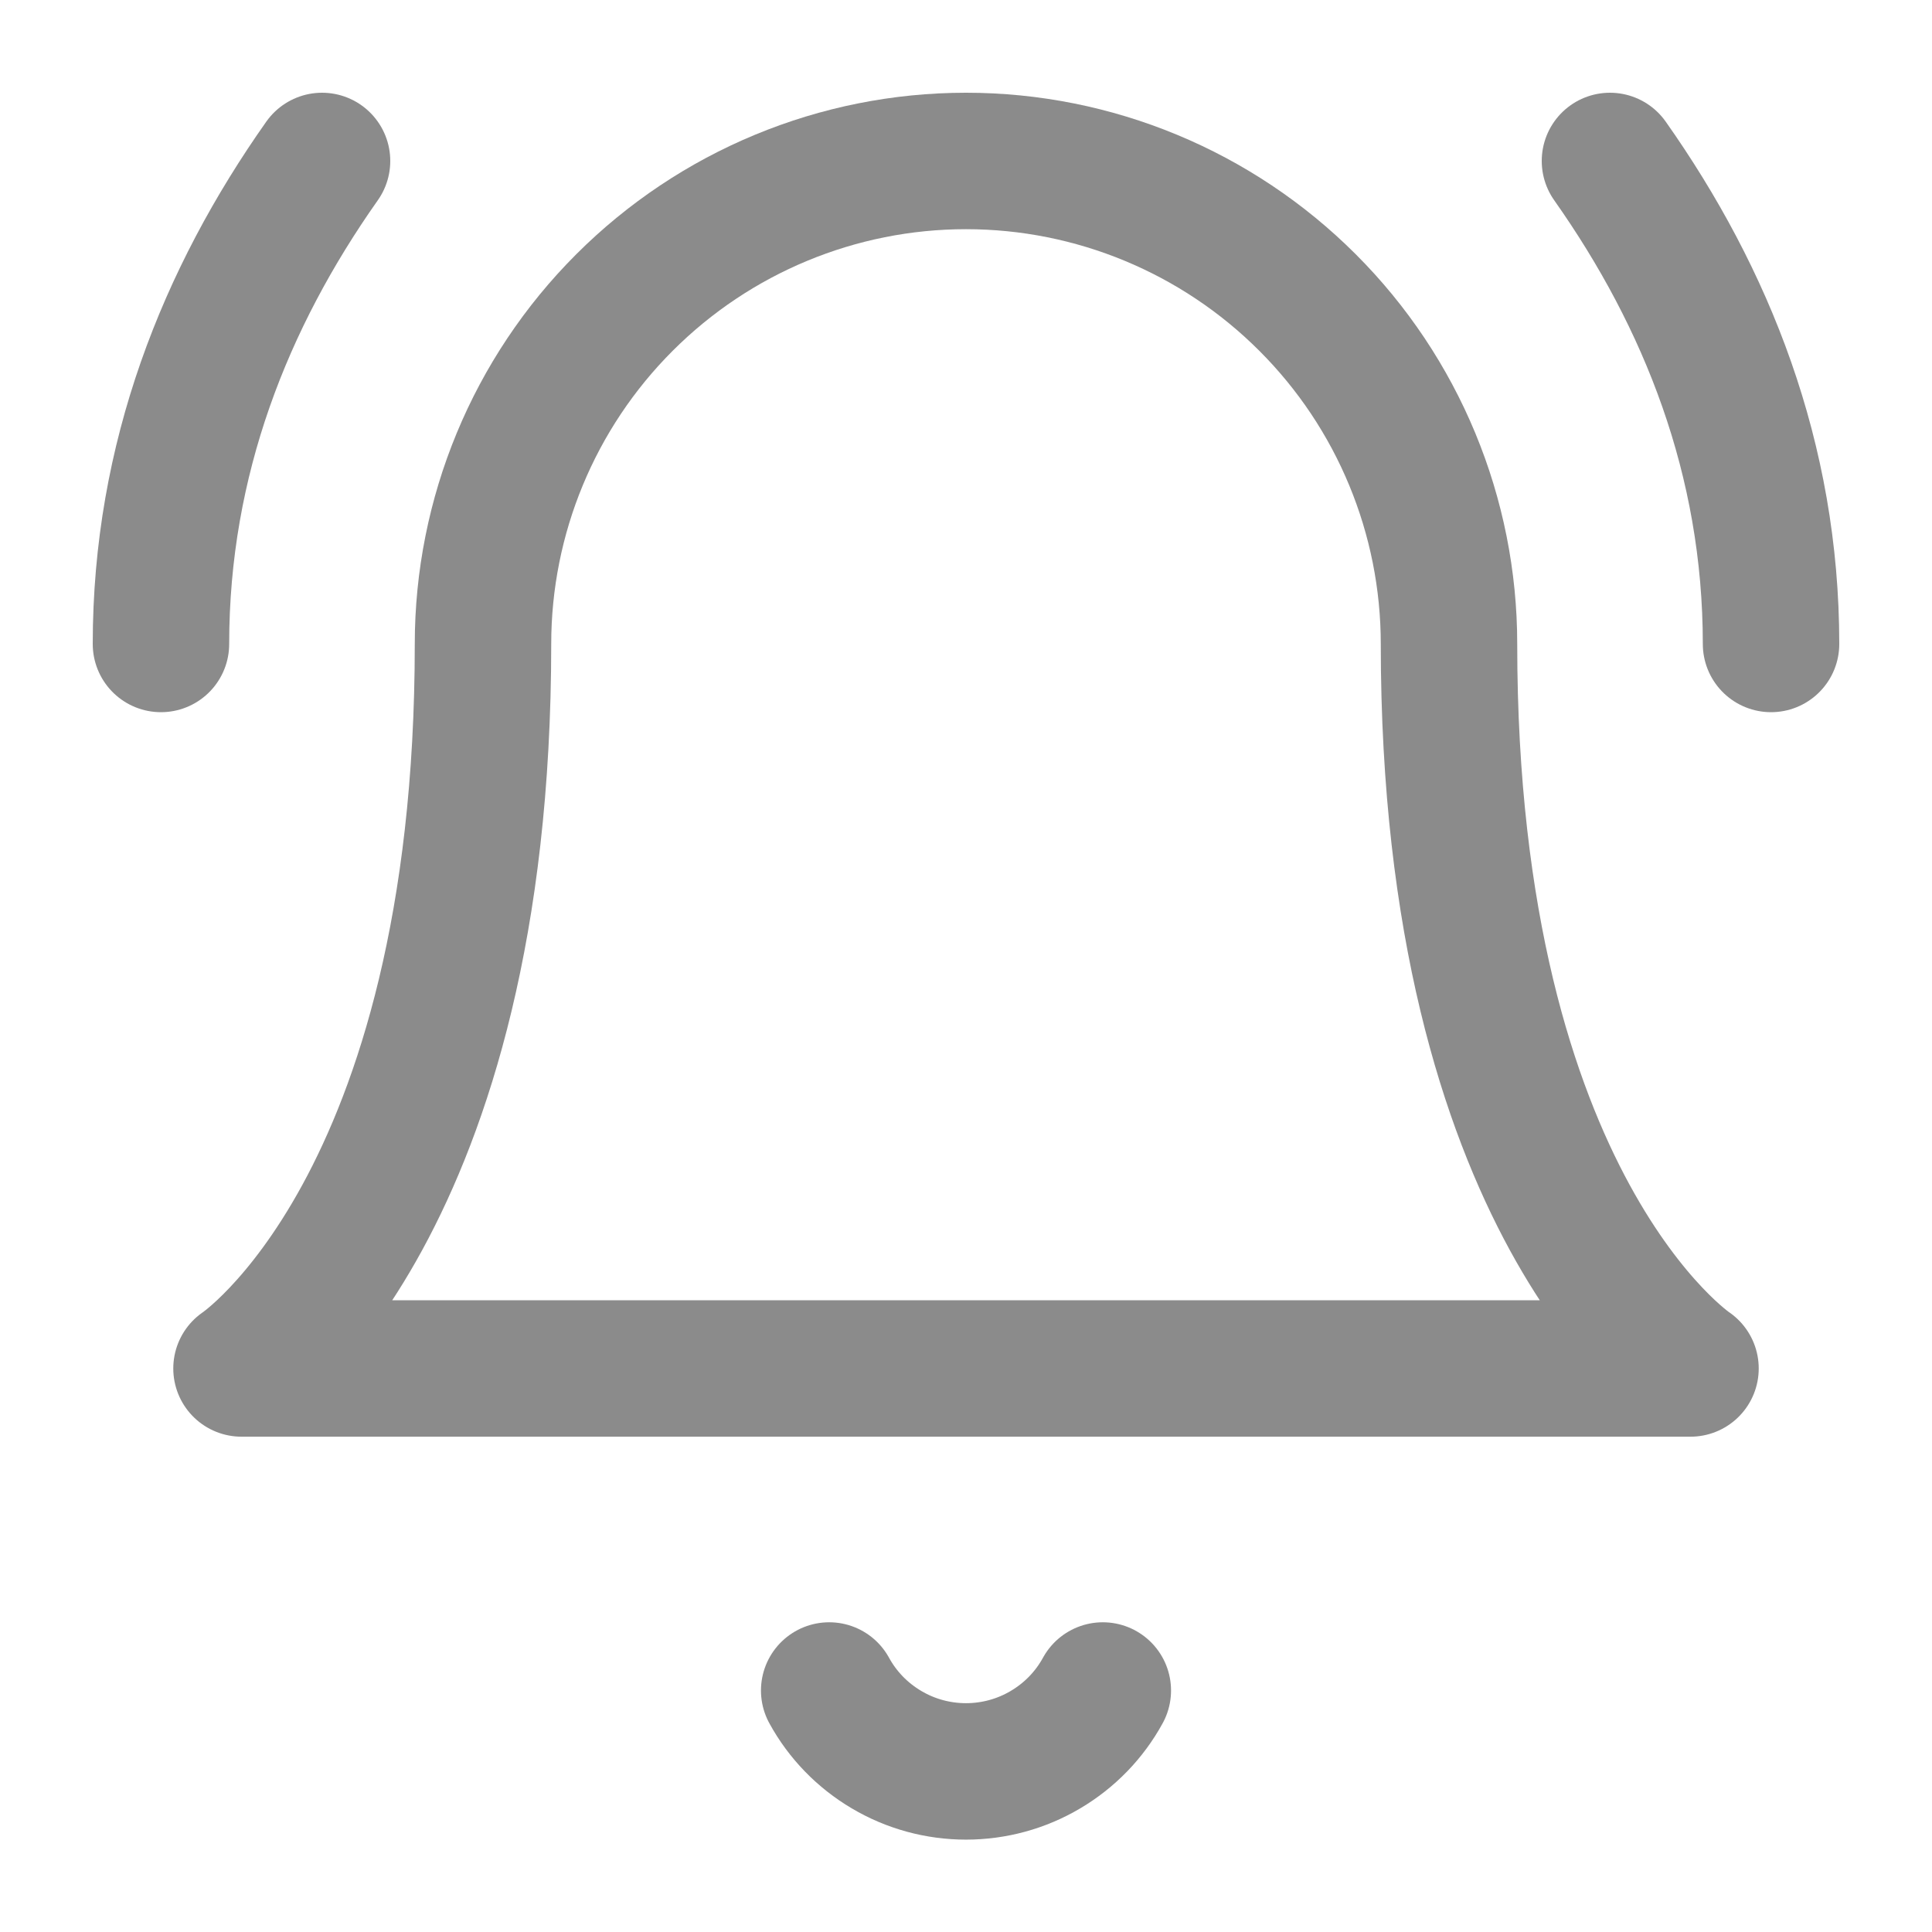 <svg width="16" height="16" viewBox="0 0 16 16" fill="none" xmlns="http://www.w3.org/2000/svg">
<g clip-path="url(#clip0_2096_330)">
<path d="M4 5.333C4 4.273 4.421 3.255 5.172 2.505C5.922 1.755 6.939 1.333 8 1.333C9.061 1.333 10.078 1.755 10.828 2.505C11.579 3.255 12 4.273 12 5.333C12 10 14 11.333 14 11.333H2C2 11.333 4 10 4 5.333Z" stroke="#8B8B8B" stroke-width="1.13" stroke-linecap="round" stroke-linejoin="round"/>
<path d="M6.867 14C6.978 14.203 7.142 14.372 7.342 14.49C7.541 14.608 7.768 14.67 8 14.67C8.232 14.67 8.459 14.608 8.658 14.49C8.858 14.372 9.022 14.203 9.133 14" stroke="#8B8B8B" stroke-width="1.13" stroke-linecap="round" stroke-linejoin="round"/>
<path d="M2.667 1.333C1.867 2.467 1.333 3.8 1.333 5.333" stroke="#8B8B8B" stroke-width="1.13" stroke-linecap="round" stroke-linejoin="round"/>
<path d="M14.667 5.333C14.667 3.8 14.133 2.467 13.333 1.333" stroke="#8B8B8B" stroke-width="1.13" stroke-linecap="round" stroke-linejoin="round"/>
</g>
<defs>
<clipPath id="clip0_2096_330">
<rect width="16" height="16" fill="white"/>
</clipPath>
</defs>
</svg>
